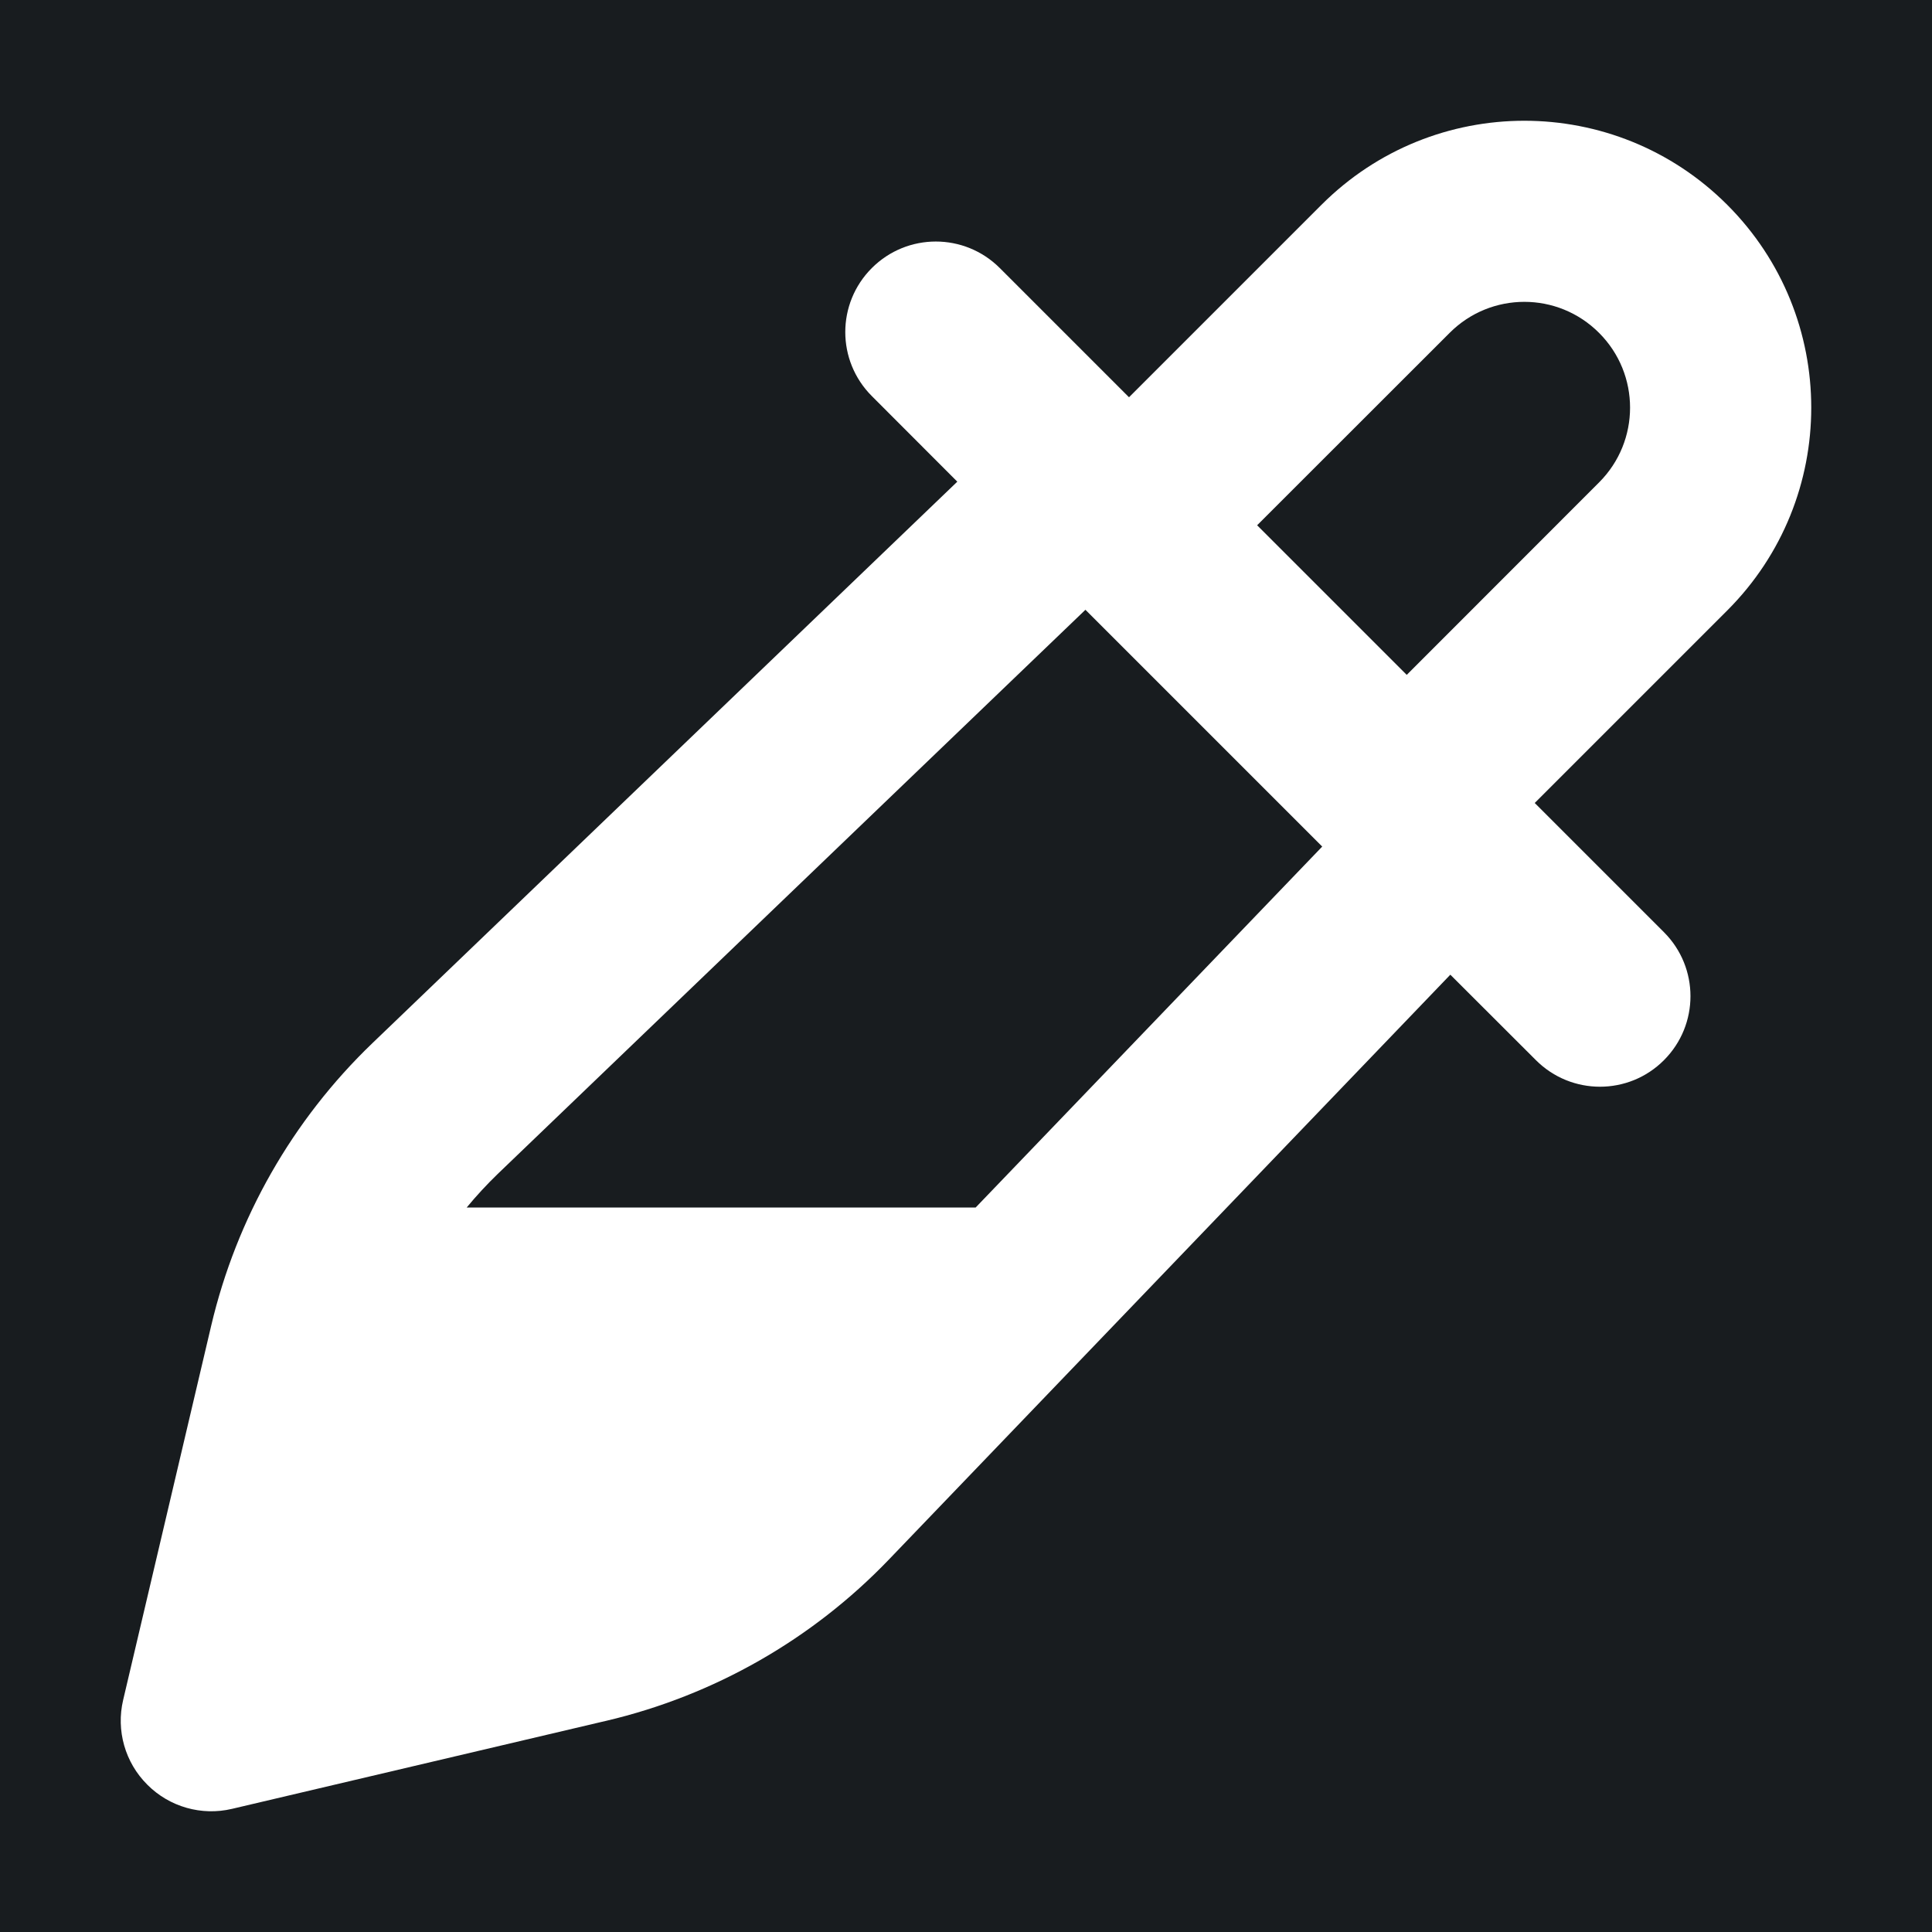 <svg width="32" height="32" viewBox="0 0 16 16" fill="none" xmlns="http://www.w3.org/2000/svg">
<rect x="0" y="0" width="16" height="16" fill="#181c1f"/>
<path fill-rule="evenodd" clip-rule="evenodd" d="M12.005 2.757C12.347 2.414 12.901 2.414 13.243 2.757L13.771 2.229L13.243 2.757C13.585 3.099 13.585 3.653 13.243 3.995L11.65 5.589L10.411 4.35L12.005 2.757ZM12.72 8.78L12.011 8.072L7.36 12.917C6.725 13.578 5.913 14.041 5.021 14.251L4.982 14.26L4.982 14.26L1.922 14.98C1.669 15.04 1.403 14.964 1.22 14.78C1.036 14.597 0.96 14.331 1.02 14.078L1.749 10.979C1.959 10.087 2.422 9.275 3.083 8.64L7.928 3.989L7.22 3.28C6.927 2.987 6.927 2.513 7.22 2.22C7.513 1.927 7.987 1.927 8.28 2.22L9.35 3.29L10.944 1.696C11.872 0.768 13.376 0.768 14.304 1.696C15.232 2.624 15.232 4.128 14.304 5.056L12.71 6.65L13.78 7.72C14.073 8.013 14.073 8.487 13.78 8.78C13.488 9.073 13.013 9.073 12.72 8.78ZM8.989 5.05L10.95 7.011L8.08 10H3.865C3.945 9.903 4.031 9.81 4.122 9.722L8.989 5.05Z" fill="#ffffff"/>
</svg>
